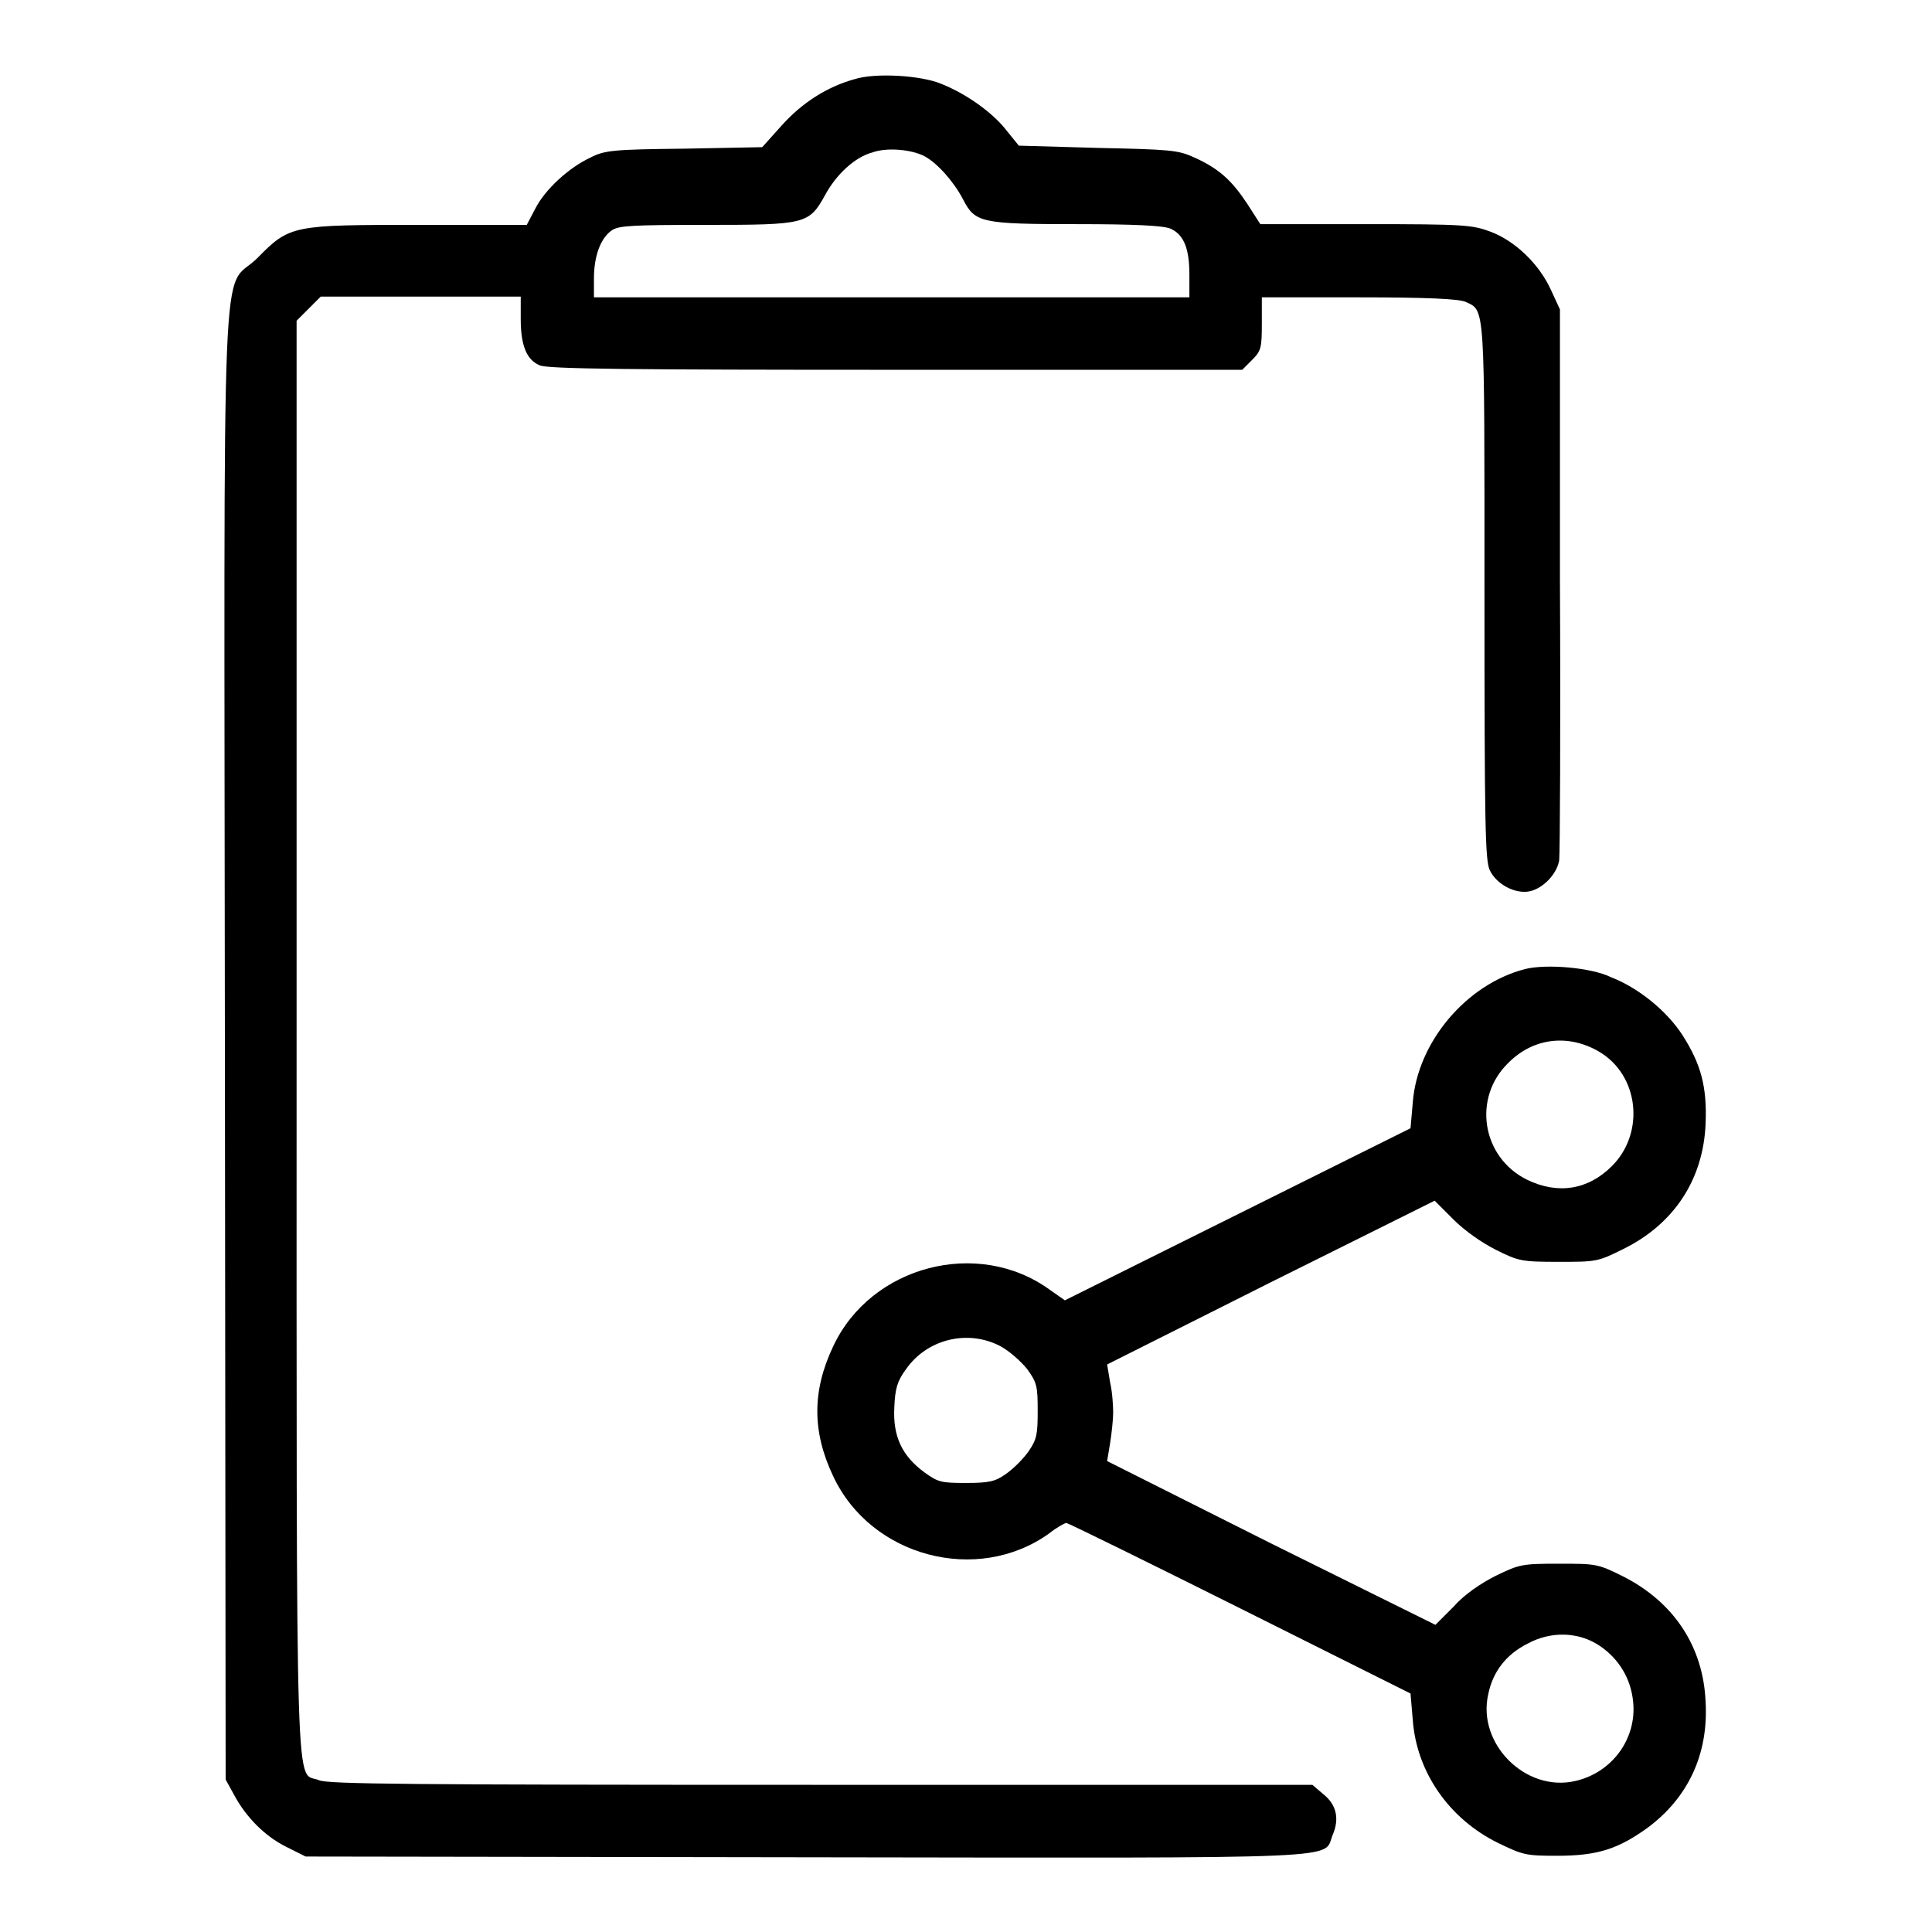 <svg version="1.1" xmlns="http://www.w3.org/2000/svg" viewBox="0 0 256 256">
  <g>
    <g>
      <g>
        <path fill="currentCollor"
          d="M113.2,10.5c-3.6,1-6.9,3.1-9.6,6.1l-2.6,2.9l-10.3,0.2c-9.4,0.1-10.6,0.2-12.5,1.2c-2.8,1.3-6,4.2-7.3,6.8l-1.1,2.1H55.6c-16.8,0-17.2,0-21.5,4.4c-4.9,4.8-4.4-6.5-4.3,104.5l0.1,97.1l1.1,2c1.6,3,4.1,5.5,6.9,6.9l2.6,1.3l66.3,0.1c73.8,0.1,68.4,0.3,69.8-3c0.9-2.1,0.5-4-1.3-5.4l-1.4-1.2h-65c-55.2,0-65.3-0.1-66.6-0.6c-3.2-1.4-3,6.9-3-98.4V42.5l1.6-1.6l1.6-1.6h13.2H69v3c0,3.5,0.8,5.4,2.5,6.1C72.4,48.9,84,49,118.6,49h46l1.3-1.3c1.2-1.2,1.3-1.6,1.3-4.8v-3.5h12.9c9,0,13.2,0.2,14.1,0.6c2.6,1.2,2.5,0,2.5,38.4c0,31.3,0.1,35.6,0.7,36.9c0.9,1.9,3.4,3.2,5.3,2.8c1.8-0.4,3.6-2.3,3.9-4.1c0.1-0.8,0.2-17.5,0.1-37.2L206.7,41l-1.2-2.6c-1.6-3.5-4.8-6.5-8-7.7c-2.4-0.9-3.5-1-16.5-1h-14l-1.8-2.8c-2-3-3.7-4.6-7.1-6.1c-2-0.9-3.1-1-12.6-1.2L135,19.3l-1.7-2.1c-1.8-2.3-5.3-4.8-8.6-6.1C122.1,10,116,9.6,113.2,10.5z M122.5,20.7c1.7,0.9,3.9,3.4,5.1,5.7c1.6,3.1,2.3,3.3,15.2,3.3c7.6,0,11.4,0.2,12.3,0.6c1.8,0.8,2.5,2.7,2.5,6.1v3h-39.4H78.7v-2.5c0-3,0.9-5.4,2.4-6.4c0.9-0.6,2.7-0.7,12.4-0.7c13.2,0,13.7-0.1,15.8-3.9c1.5-2.8,4-5.1,6.3-5.7C117.5,19.5,120.8,19.8,122.5,20.7z" />
        <path fill="currentCollor"
          d="M202.1,128.4c-7.8,2-14.3,9.7-14.9,17.7l-0.3,3.4L164,160.9l-22.9,11.4l-2-1.4c-9.5-6.9-23.7-3.2-28.7,7.5c-2.8,5.9-2.8,11.3,0,17.2c5,10.7,19.1,14.4,28.6,7.6c1-0.8,2.1-1.4,2.3-1.4s10.6,5.1,23,11.3l22.6,11.3l0.3,3.5c0.5,6.9,4.8,13.1,11.3,16.3c3.3,1.6,3.7,1.7,7.8,1.7c5.4,0,8.1-0.9,12-3.7c5.4-4,8.1-9.8,7.7-16.7c-0.3-7.3-4.2-13.2-10.9-16.6c-3.4-1.7-3.6-1.7-8.6-1.7c-4.9,0-5.2,0.1-8.3,1.6c-2,1-4.2,2.5-5.6,4.1l-2.4,2.4l-21.8-10.8l-21.7-10.9l0.4-2.4c0.2-1.3,0.4-3.1,0.4-4s-0.1-2.7-0.4-4l-0.4-2.4l21.7-10.9l21.7-10.8l2.5,2.5c1.5,1.5,3.8,3.1,5.6,4c3,1.5,3.4,1.6,8.3,1.6c5,0,5.2,0,8.6-1.7c6.7-3.3,10.6-9.2,10.9-16.6c0.2-4.9-0.6-7.9-3.1-11.8c-2.1-3.2-5.8-6.2-9.4-7.6C210.9,128.2,204.9,127.7,202.1,128.4z M211.8,139.3c5.4,3.1,6.2,10.8,1.8,15.2c-3.2,3.2-7.2,3.8-11.3,1.8c-6-3-7.2-10.9-2.4-15.5C203.2,137.5,207.8,137,211.8,139.3z M132.6,178.4c1.1,0.6,2.6,1.9,3.5,3c1.3,1.8,1.4,2.3,1.4,5.5c0,3.1-0.1,3.8-1.2,5.4c-0.7,1-2,2.3-3,3c-1.4,1-2.2,1.2-5.3,1.2c-3.3,0-3.7-0.1-5.5-1.4c-3-2.2-4.2-4.8-4-8.6c0.1-2.5,0.4-3.5,1.5-5C122.8,177.4,128.3,176.1,132.6,178.4z M212,218.1c2.5,1.7,4.1,4.3,4.4,7.4c0.5,4.9-2.8,9.4-7.7,10.5c-6.6,1.5-13-5-11.5-11.5c0.6-3,2.4-5.3,5.2-6.7C205.5,216.1,209.2,216.2,212,218.1z" />
      </g>
    </g>
  </g>
</svg>
